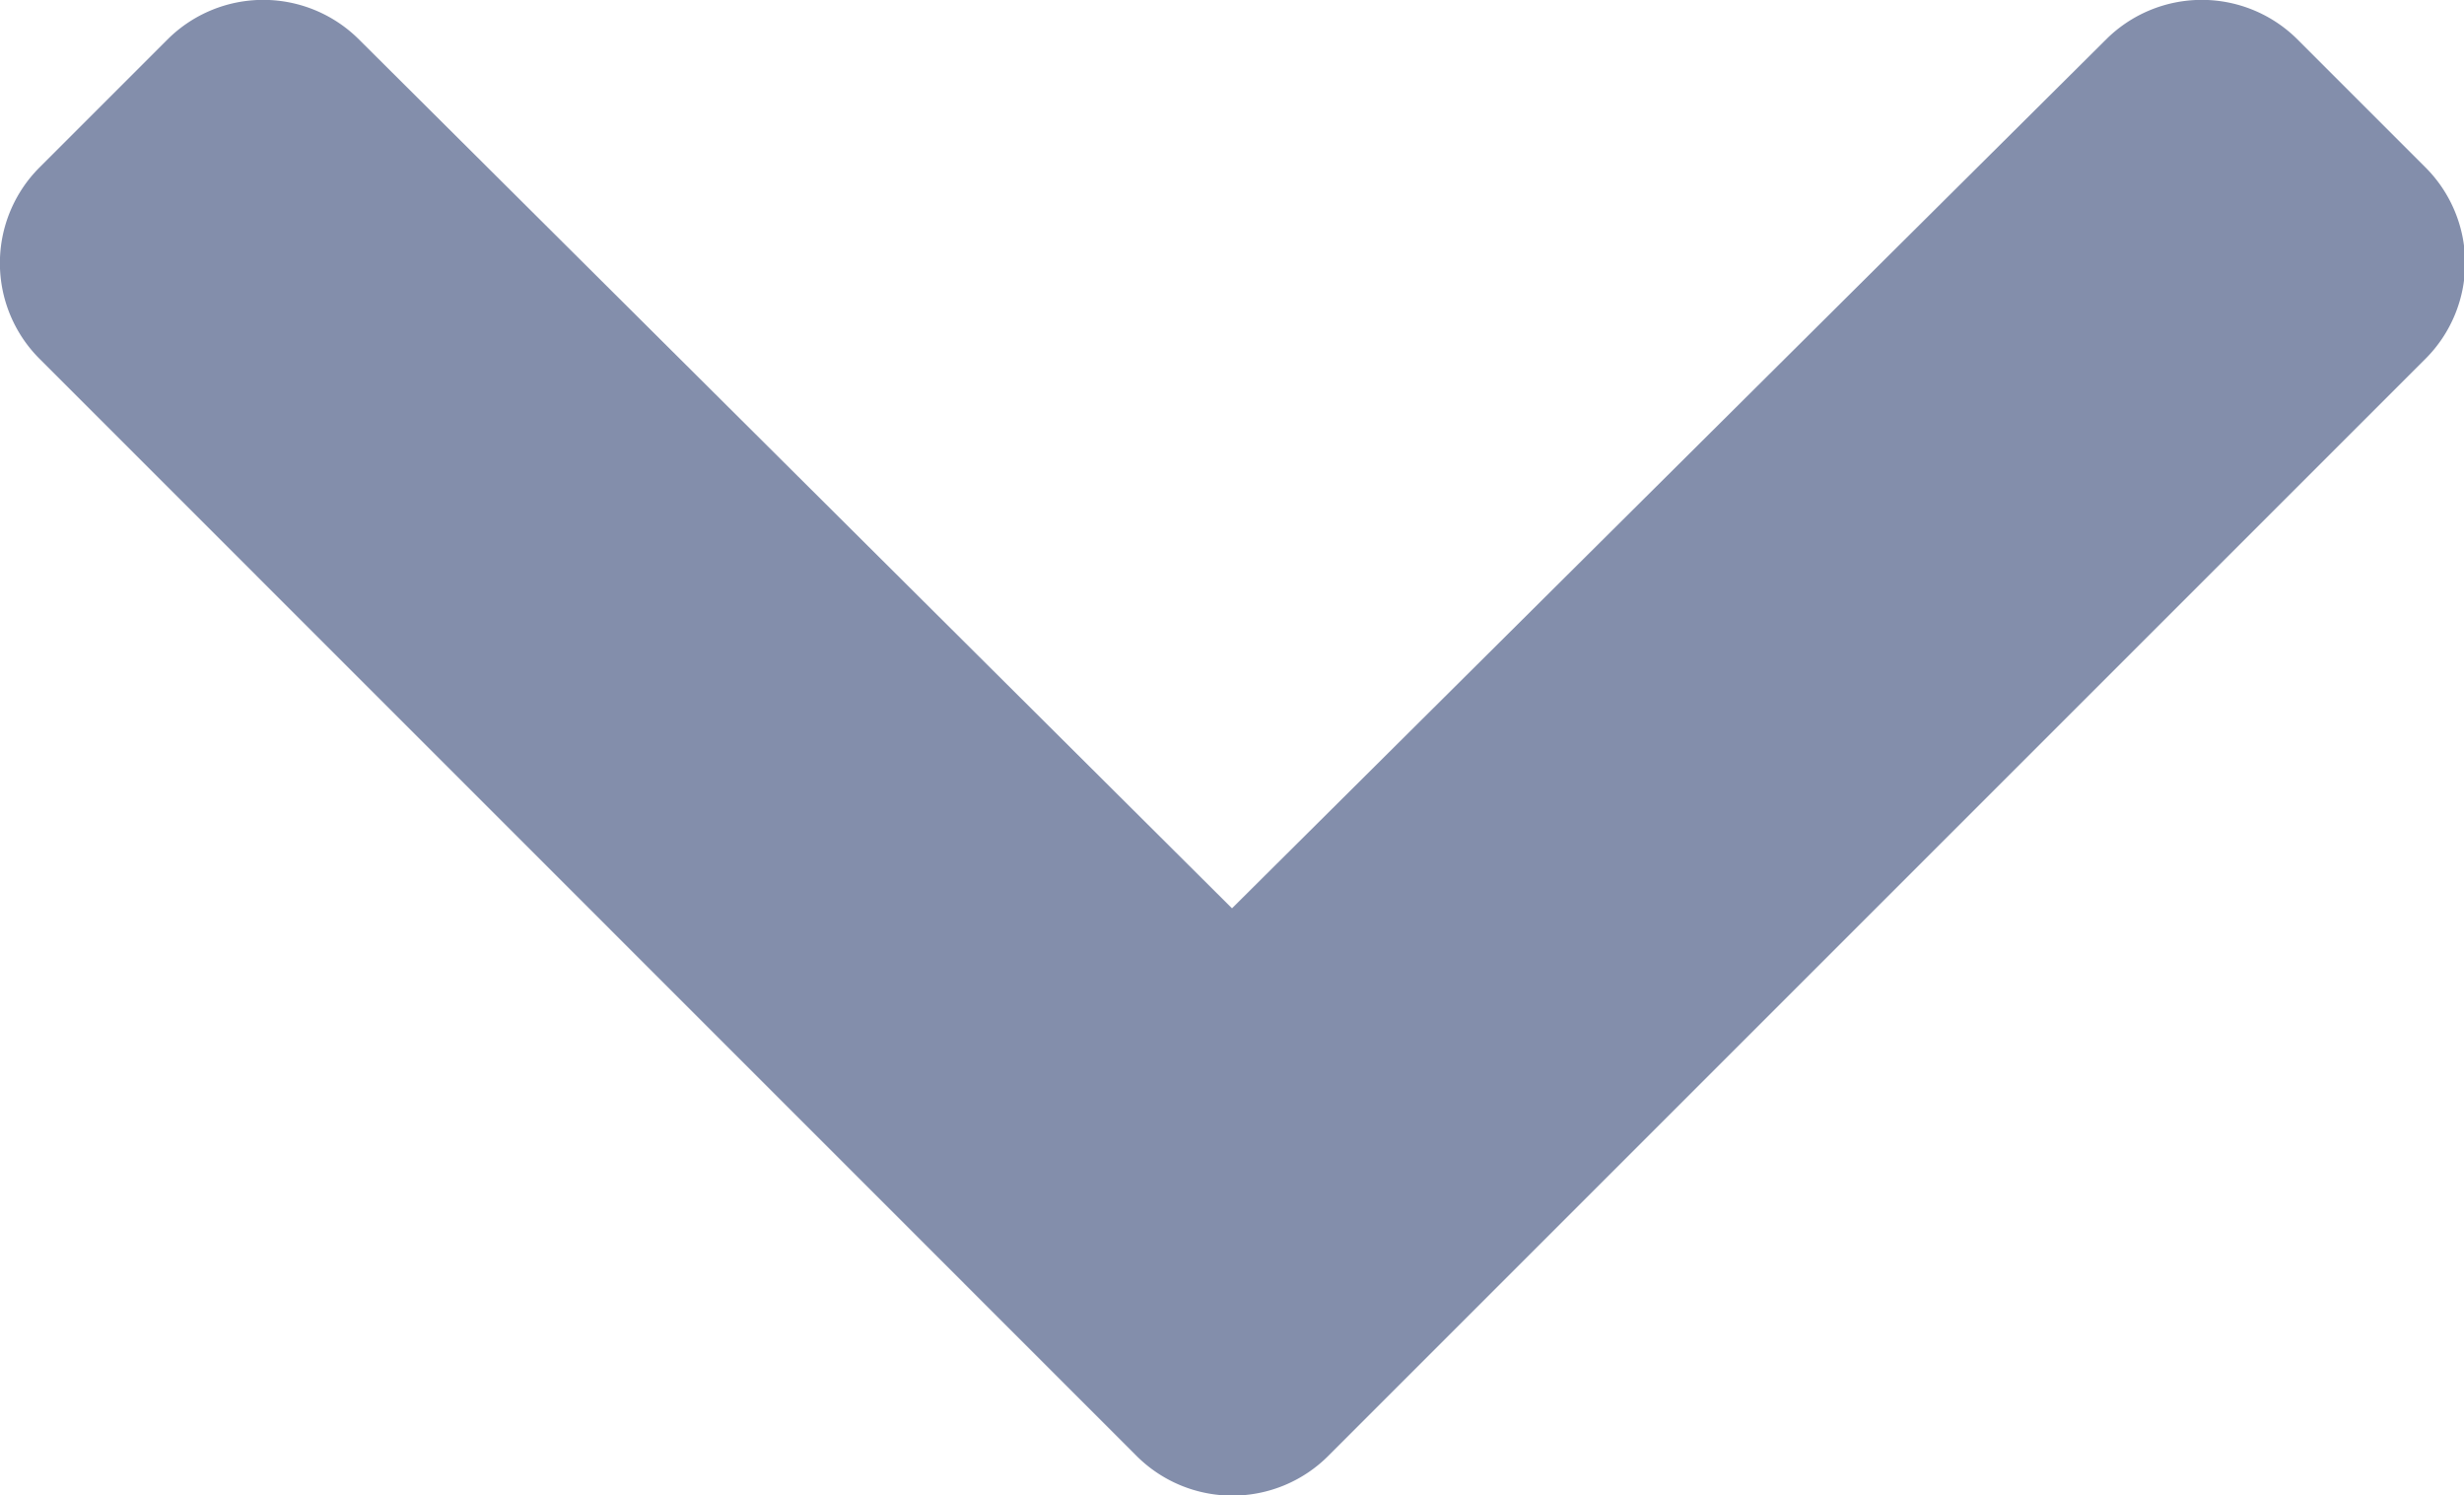 <svg xmlns="http://www.w3.org/2000/svg" width="12" height="7.282" viewBox="0 0 12 7.282">
  <path id="chevron-right" d="M34.584,44.124l-5.341,5.34a.659.659,0,0,1-.933,0l-.623-.623a.66.66,0,0,1,0-.932l4.232-4.252L27.687,39.4a.66.66,0,0,1,0-.932l.623-.623a.659.659,0,0,1,.933,0l5.34,5.34A.66.66,0,0,1,34.584,44.124Z" transform="translate(49.657 -27.495) rotate(90)" fill="#838eab"/>
</svg>
